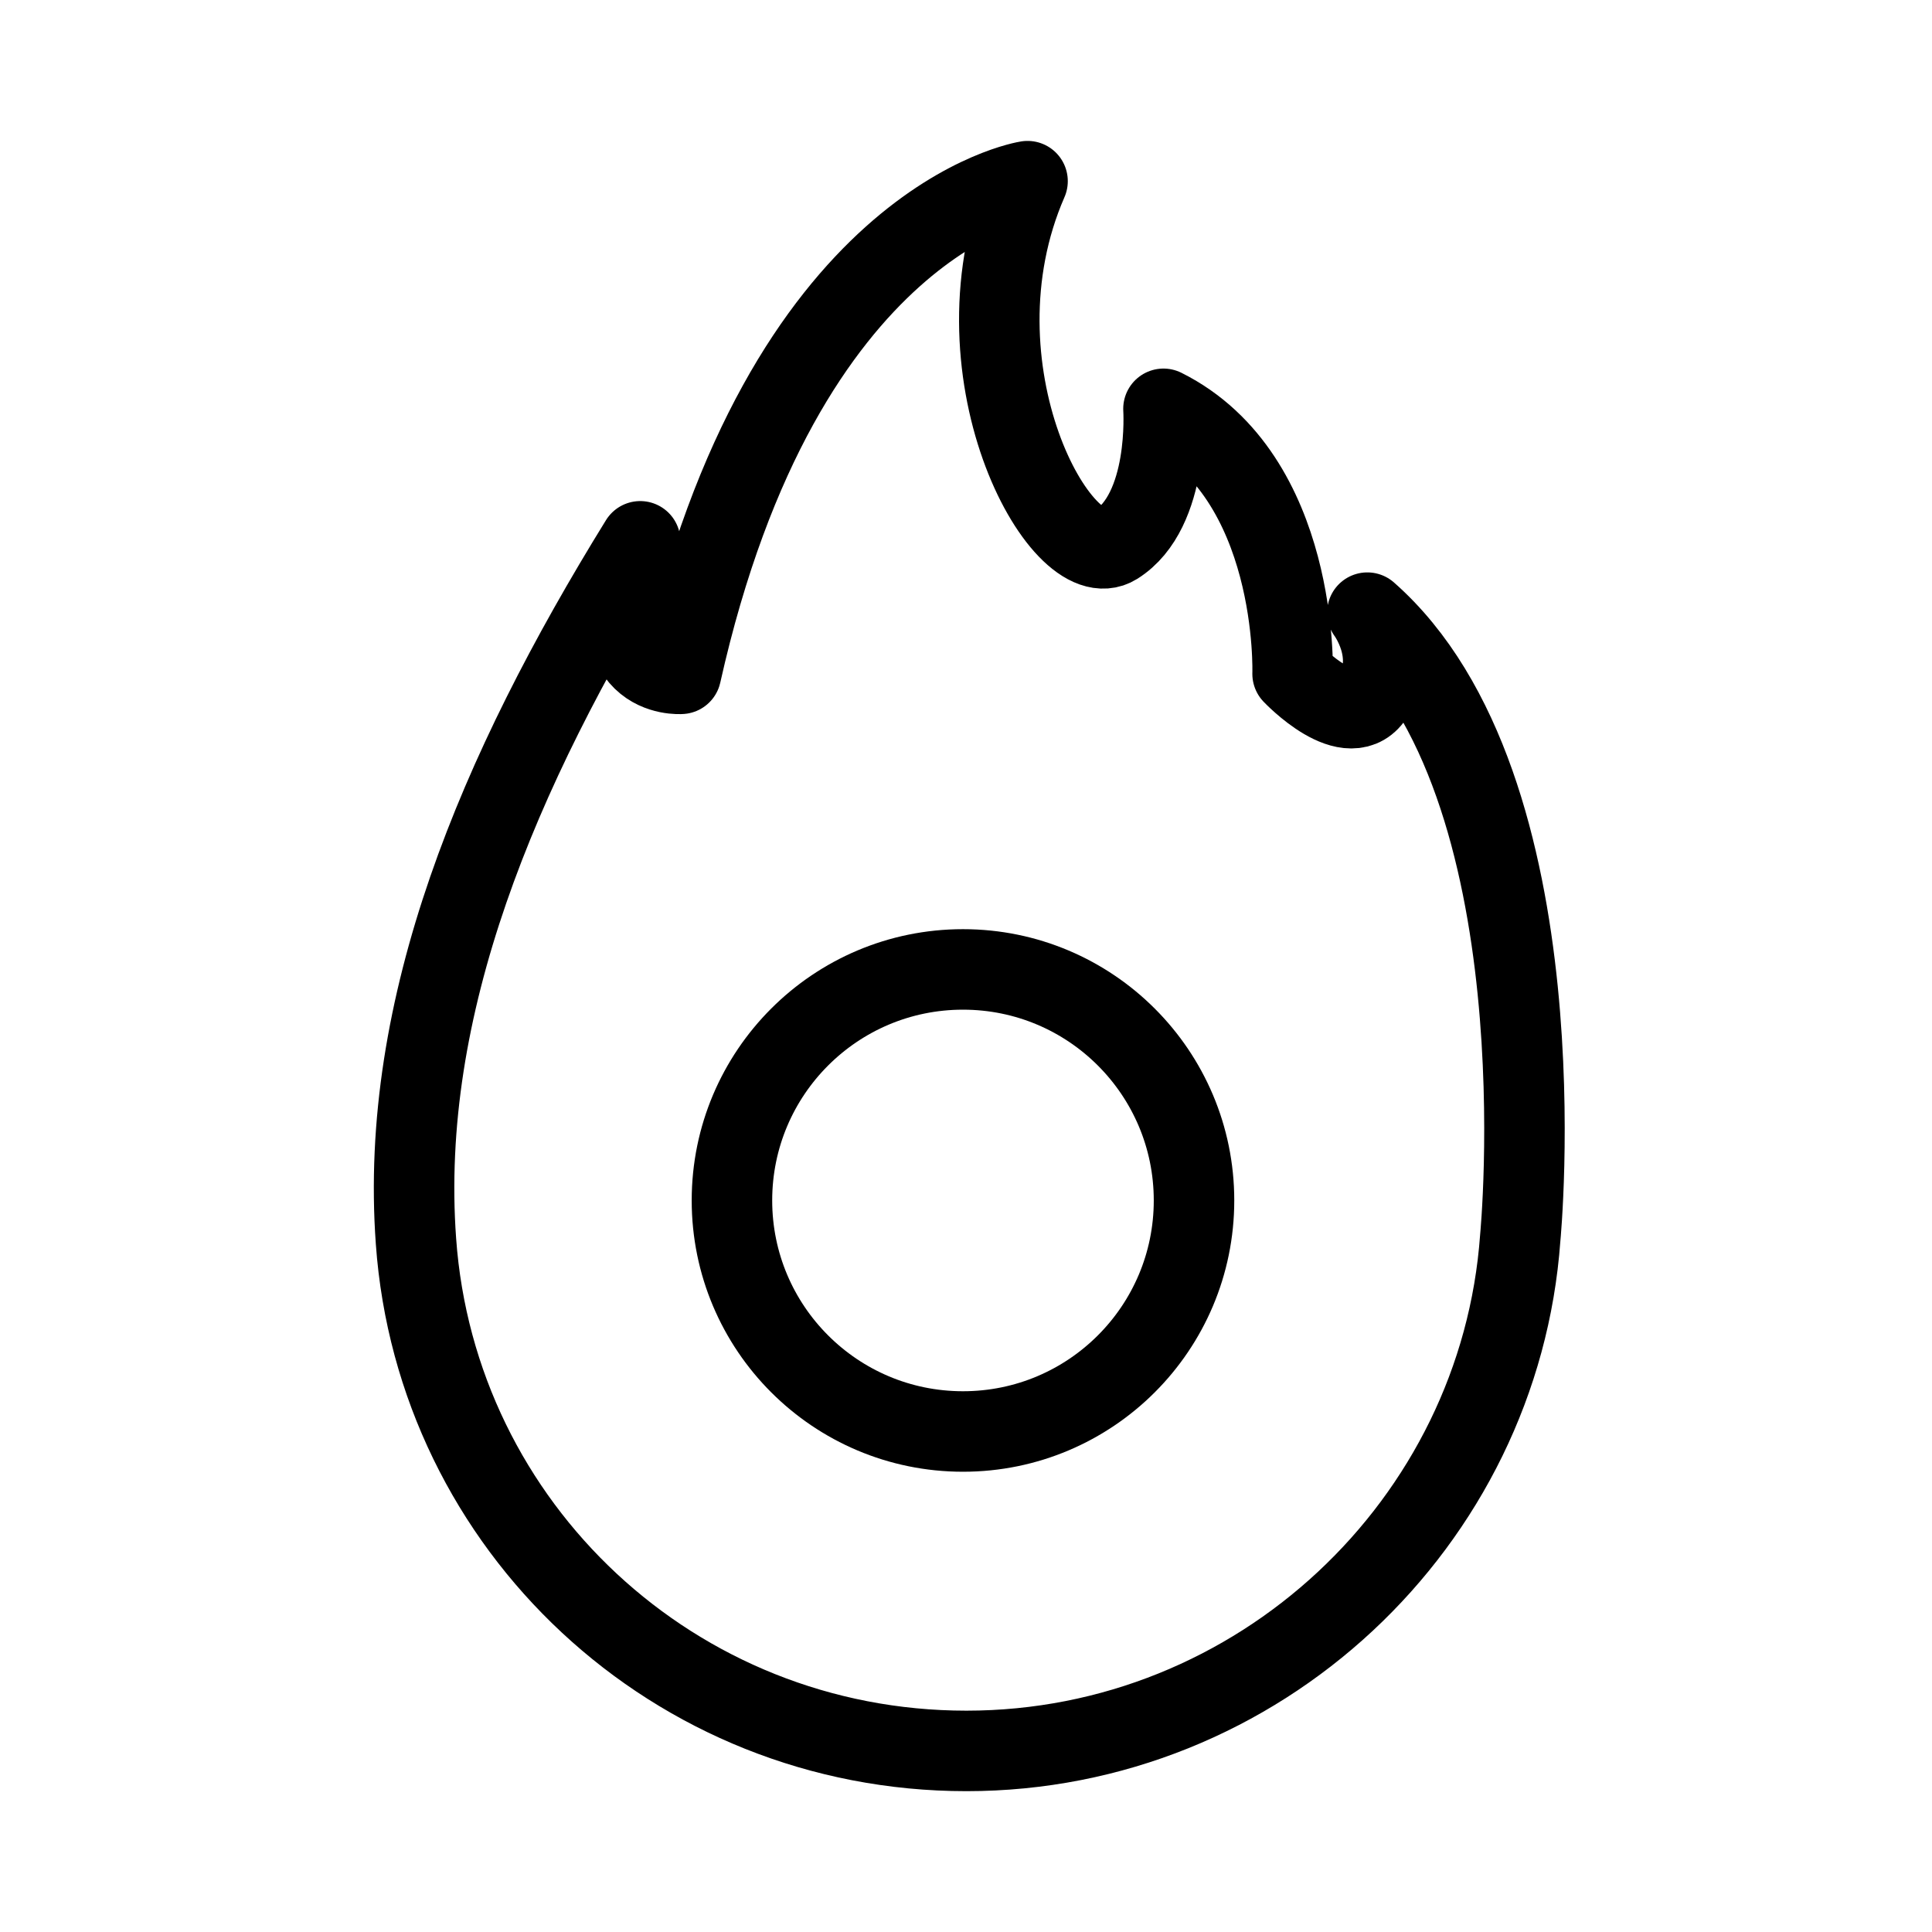 <?xml version="1.0" encoding="UTF-8"?><svg id="b" xmlns="http://www.w3.org/2000/svg" viewBox="0 0 48 48"><defs><style>.c{stroke-width:2px;fill:none;stroke:#000;stroke-linecap:round;stroke-linejoin:round;}</style></defs><circle class="c" cx="23.925" cy="29.825" r="5.74"/><path class="c" d="m33.971,15.221s.76,1.013.169,2.026c-.591,1.013-2.026-.506-2.026-.506,0,0,.169-4.896-3.208-6.584,0,0,.169,2.533-1.182,3.377s-4.221-4.39-2.195-9.033c0,0-6.078.929-8.61,12.24,0,0-2.195.169-1.013-3.292-3.546,5.74-5.994,11.565-5.571,17.39.506,7.091,6.416,12.662,13.675,12.662s13.253-5.656,13.76-12.747c0,0,1.097-11.227-3.799-15.533Z"/></svg>